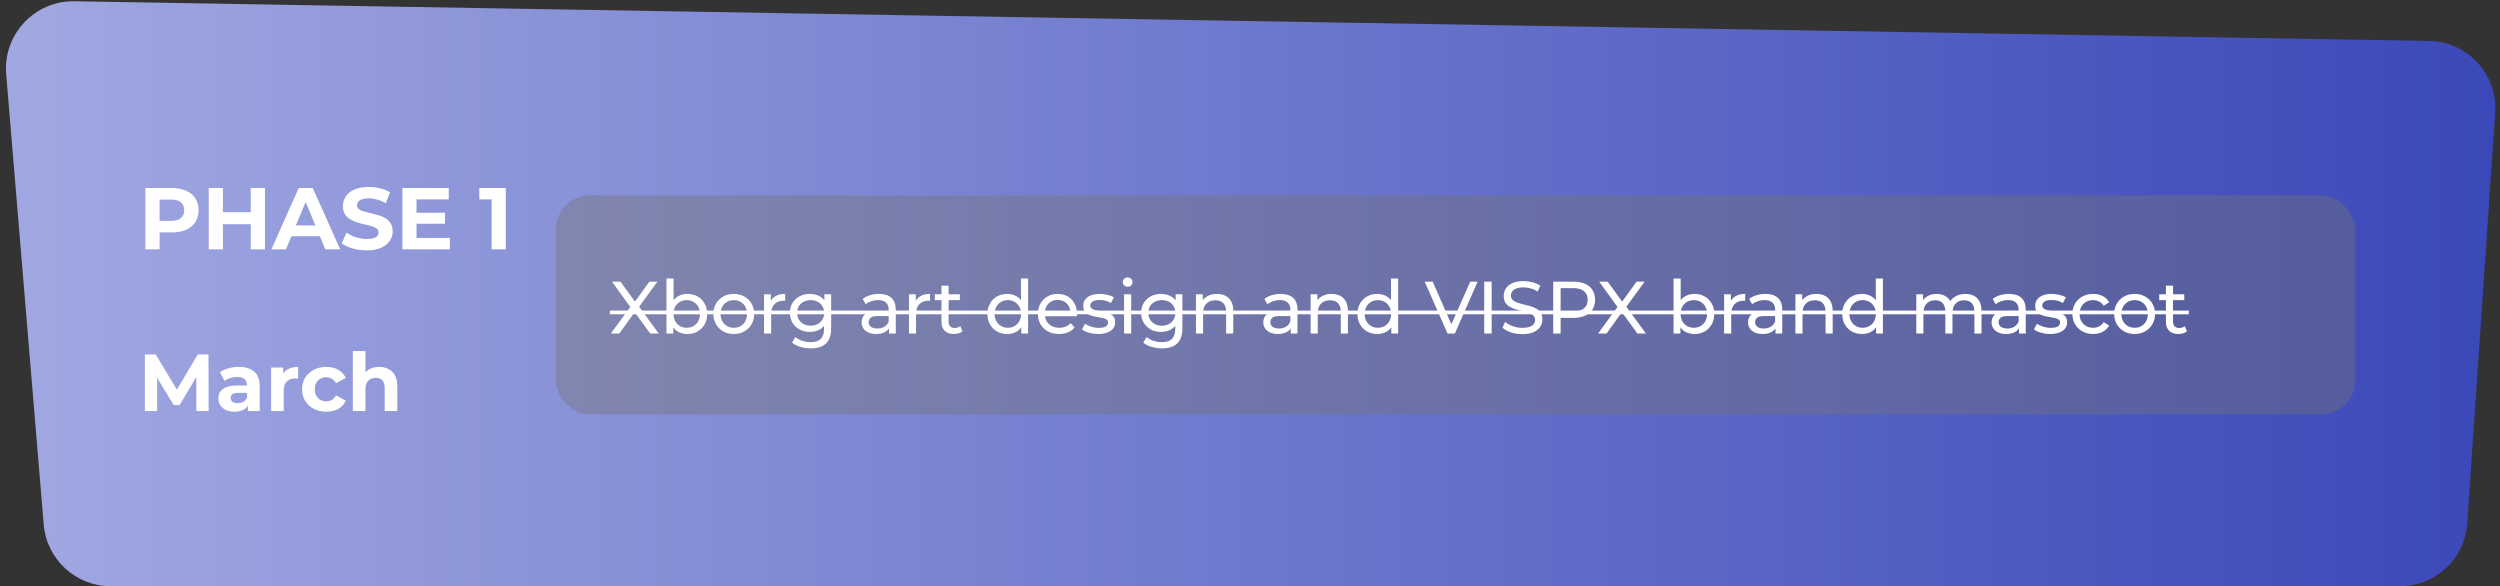 <svg width="742" height="174" viewBox="0 0 742 174" fill="none" xmlns="http://www.w3.org/2000/svg">
<rect x="0" y="0" width="742" height="174" fill="#333333" stroke="none"/>
<path d="M1.836 22.03C0.853 10.236 10.27 0.173 22.104 0.372L720.953 12.145C732.398 12.338 741.347 22.081 740.57 33.502L732.27 155.359C731.555 165.853 722.834 174 712.316 174H32.903C22.501 174 13.836 166.027 12.972 155.661L1.836 22.03Z" fill="url(#paint0_linear_2_195)"/>
<path d="M43.158 74V55.8H51.036C52.665 55.8 54.069 56.069 55.248 56.606C56.427 57.126 57.337 57.88 57.978 58.868C58.619 59.856 58.94 61.035 58.94 62.404C58.94 63.756 58.619 64.926 57.978 65.914C57.337 66.902 56.427 67.665 55.248 68.202C54.069 68.722 52.665 68.982 51.036 68.982H45.498L47.37 67.084V74H43.158ZM47.37 67.552L45.498 65.55H50.802C52.102 65.55 53.073 65.273 53.714 64.718C54.355 64.163 54.676 63.392 54.676 62.404C54.676 61.399 54.355 60.619 53.714 60.064C53.073 59.509 52.102 59.232 50.802 59.232H45.498L47.37 57.23V67.552ZM74.427 55.8H78.639V74H74.427V55.8ZM66.159 74H61.947V55.8H66.159V74ZM74.739 66.538H65.847V62.976H74.739V66.538ZM80.553 74L88.665 55.8H92.825L100.963 74H96.543L89.887 57.932H91.551L84.869 74H80.553ZM84.609 70.1L85.727 66.902H95.087L96.231 70.1H84.609ZM108.831 74.312C107.375 74.312 105.98 74.121 104.645 73.74C103.311 73.341 102.236 72.83 101.421 72.206L102.851 69.034C103.631 69.589 104.55 70.048 105.607 70.412C106.682 70.759 107.765 70.932 108.857 70.932C109.689 70.932 110.357 70.854 110.859 70.698C111.379 70.525 111.761 70.291 112.003 69.996C112.246 69.701 112.367 69.363 112.367 68.982C112.367 68.497 112.177 68.115 111.795 67.838C111.414 67.543 110.911 67.309 110.287 67.136C109.663 66.945 108.97 66.772 108.207 66.616C107.462 66.443 106.708 66.235 105.945 65.992C105.2 65.749 104.515 65.437 103.891 65.056C103.267 64.675 102.756 64.172 102.357 63.548C101.976 62.924 101.785 62.127 101.785 61.156C101.785 60.116 102.063 59.171 102.617 58.322C103.189 57.455 104.039 56.771 105.165 56.268C106.309 55.748 107.739 55.488 109.455 55.488C110.599 55.488 111.726 55.627 112.835 55.904C113.945 56.164 114.924 56.563 115.773 57.1L114.473 60.298C113.624 59.813 112.775 59.457 111.925 59.232C111.076 58.989 110.244 58.868 109.429 58.868C108.615 58.868 107.947 58.963 107.427 59.154C106.907 59.345 106.535 59.596 106.309 59.908C106.084 60.203 105.971 60.549 105.971 60.948C105.971 61.416 106.162 61.797 106.543 62.092C106.925 62.369 107.427 62.595 108.051 62.768C108.675 62.941 109.36 63.115 110.105 63.288C110.868 63.461 111.622 63.661 112.367 63.886C113.13 64.111 113.823 64.415 114.447 64.796C115.071 65.177 115.574 65.68 115.955 66.304C116.354 66.928 116.553 67.717 116.553 68.67C116.553 69.693 116.267 70.629 115.695 71.478C115.123 72.327 114.265 73.012 113.121 73.532C111.995 74.052 110.565 74.312 108.831 74.312ZM123.305 63.132H132.067V66.408H123.305V63.132ZM123.617 70.62H133.523V74H119.431V55.8H133.185V59.18H123.617V70.62ZM145.902 74V57.36L147.722 59.18H142.262V55.8H150.114V74H145.902Z" fill="white"/>
<path d="M42.992 122V105.2H46.208L53.36 117.056H51.656L58.688 105.2H61.88L61.928 122H58.28L58.256 110.792H58.928L53.312 120.224H51.56L45.824 110.792H46.64V122H42.992ZM73.57 122V119.48L73.33 118.928V114.416C73.33 113.616 73.082 112.992 72.586 112.544C72.106 112.096 71.362 111.872 70.354 111.872C69.666 111.872 68.986 111.984 68.314 112.208C67.658 112.416 67.098 112.704 66.634 113.072L65.29 110.456C65.994 109.96 66.842 109.576 67.834 109.304C68.826 109.032 69.834 108.896 70.858 108.896C72.826 108.896 74.354 109.36 75.442 110.288C76.53 111.216 77.074 112.664 77.074 114.632V122H73.57ZM69.634 122.192C68.626 122.192 67.762 122.024 67.042 121.688C66.322 121.336 65.77 120.864 65.386 120.272C65.002 119.68 64.81 119.016 64.81 118.28C64.81 117.512 64.994 116.84 65.362 116.264C65.746 115.688 66.346 115.24 67.162 114.92C67.978 114.584 69.042 114.416 70.354 114.416H73.786V116.6H70.762C69.882 116.6 69.274 116.744 68.938 117.032C68.618 117.32 68.458 117.68 68.458 118.112C68.458 118.592 68.642 118.976 69.01 119.264C69.394 119.536 69.914 119.672 70.57 119.672C71.194 119.672 71.754 119.528 72.25 119.24C72.746 118.936 73.106 118.496 73.33 117.92L73.906 119.648C73.634 120.48 73.138 121.112 72.418 121.544C71.698 121.976 70.77 122.192 69.634 122.192ZM80.462 122V109.088H84.038V112.736L83.534 111.68C83.918 110.768 84.534 110.08 85.382 109.616C86.23 109.136 87.262 108.896 88.478 108.896V112.352C88.318 112.336 88.174 112.328 88.046 112.328C87.918 112.312 87.782 112.304 87.638 112.304C86.614 112.304 85.782 112.6 85.142 113.192C84.518 113.768 84.206 114.672 84.206 115.904V122H80.462ZM96.851 122.192C95.459 122.192 94.219 121.912 93.131 121.352C92.043 120.776 91.187 119.984 90.563 118.976C89.955 117.968 89.651 116.824 89.651 115.544C89.651 114.248 89.955 113.104 90.563 112.112C91.187 111.104 92.043 110.32 93.131 109.76C94.219 109.184 95.459 108.896 96.851 108.896C98.211 108.896 99.395 109.184 100.403 109.76C101.411 110.32 102.155 111.128 102.635 112.184L99.731 113.744C99.395 113.136 98.971 112.688 98.459 112.4C97.963 112.112 97.419 111.968 96.827 111.968C96.187 111.968 95.611 112.112 95.099 112.4C94.587 112.688 94.179 113.096 93.875 113.624C93.587 114.152 93.443 114.792 93.443 115.544C93.443 116.296 93.587 116.936 93.875 117.464C94.179 117.992 94.587 118.4 95.099 118.688C95.611 118.976 96.187 119.12 96.827 119.12C97.419 119.12 97.963 118.984 98.459 118.712C98.971 118.424 99.395 117.968 99.731 117.344L102.635 118.928C102.155 119.968 101.411 120.776 100.403 121.352C99.395 121.912 98.211 122.192 96.851 122.192ZM112.568 108.896C113.592 108.896 114.504 109.104 115.304 109.52C116.12 109.92 116.76 110.544 117.224 111.392C117.688 112.224 117.92 113.296 117.92 114.608V122H114.176V115.184C114.176 114.144 113.944 113.376 113.48 112.88C113.032 112.384 112.392 112.136 111.56 112.136C110.968 112.136 110.432 112.264 109.952 112.52C109.488 112.76 109.12 113.136 108.848 113.648C108.592 114.16 108.464 114.816 108.464 115.616V122H104.72V104.192H108.464V112.664L107.624 111.584C108.088 110.72 108.752 110.056 109.616 109.592C110.48 109.128 111.464 108.896 112.568 108.896Z" fill="white"/>
<rect x="165" y="58" width="534" height="65" rx="10" fill="#757575" fill-opacity="0.4"/>
<path d="M181.286 99L187.688 90.266V91.96L181.638 83.6H184.146L188.942 90.178L187.952 90.2L192.726 83.6H195.124L189.118 91.828V90.244L195.52 99H192.99L187.886 91.982H188.854L183.816 99H181.286ZM203.987 99.132C202.989 99.132 202.087 98.912 201.281 98.472C200.489 98.017 199.858 97.35 199.389 96.47C198.934 95.59 198.707 94.49 198.707 93.17C198.707 91.85 198.941 90.75 199.411 89.87C199.895 88.99 200.533 88.33 201.325 87.89C202.131 87.45 203.019 87.23 203.987 87.23C205.131 87.23 206.143 87.479 207.023 87.978C207.903 88.477 208.599 89.173 209.113 90.068C209.626 90.948 209.883 91.982 209.883 93.17C209.883 94.358 209.626 95.399 209.113 96.294C208.599 97.189 207.903 97.885 207.023 98.384C206.143 98.883 205.131 99.132 203.987 99.132ZM197.805 99V82.676H199.917V90.442L199.697 93.148L199.829 95.854V99H197.805ZM203.811 97.284C204.559 97.284 205.226 97.115 205.813 96.778C206.414 96.441 206.883 95.964 207.221 95.348C207.573 94.717 207.749 93.991 207.749 93.17C207.749 92.334 207.573 91.615 207.221 91.014C206.883 90.398 206.414 89.921 205.813 89.584C205.226 89.247 204.559 89.078 203.811 89.078C203.077 89.078 202.41 89.247 201.809 89.584C201.222 89.921 200.753 90.398 200.401 91.014C200.063 91.615 199.895 92.334 199.895 93.17C199.895 93.991 200.063 94.717 200.401 95.348C200.753 95.964 201.222 96.441 201.809 96.778C202.41 97.115 203.077 97.284 203.811 97.284ZM217.795 99.132C216.621 99.132 215.58 98.875 214.671 98.362C213.761 97.849 213.043 97.145 212.515 96.25C211.987 95.341 211.723 94.314 211.723 93.17C211.723 92.011 211.987 90.985 212.515 90.09C213.043 89.195 213.761 88.499 214.671 88C215.58 87.487 216.621 87.23 217.795 87.23C218.953 87.23 219.987 87.487 220.897 88C221.821 88.499 222.539 89.195 223.053 90.09C223.581 90.97 223.845 91.997 223.845 93.17C223.845 94.329 223.581 95.355 223.053 96.25C222.539 97.145 221.821 97.849 220.897 98.362C219.987 98.875 218.953 99.132 217.795 99.132ZM217.795 97.284C218.543 97.284 219.21 97.115 219.797 96.778C220.398 96.441 220.867 95.964 221.205 95.348C221.542 94.717 221.711 93.991 221.711 93.17C221.711 92.334 221.542 91.615 221.205 91.014C220.867 90.398 220.398 89.921 219.797 89.584C219.21 89.247 218.543 89.078 217.795 89.078C217.047 89.078 216.379 89.247 215.793 89.584C215.206 89.921 214.737 90.398 214.385 91.014C214.033 91.615 213.857 92.334 213.857 93.17C213.857 93.991 214.033 94.717 214.385 95.348C214.737 95.964 215.206 96.441 215.793 96.778C216.379 97.115 217.047 97.284 217.795 97.284ZM226.766 99V87.34H228.79V90.508L228.592 89.716C228.914 88.909 229.457 88.293 230.22 87.868C230.982 87.443 231.921 87.23 233.036 87.23V89.276C232.948 89.261 232.86 89.254 232.772 89.254C232.698 89.254 232.625 89.254 232.552 89.254C231.422 89.254 230.528 89.591 229.868 90.266C229.208 90.941 228.878 91.916 228.878 93.192V99H226.766ZM240.635 103.4C239.565 103.4 238.523 103.246 237.511 102.938C236.514 102.645 235.7 102.219 235.069 101.662L236.081 100.034C236.624 100.503 237.291 100.87 238.083 101.134C238.875 101.413 239.704 101.552 240.569 101.552C241.948 101.552 242.96 101.229 243.605 100.584C244.251 99.939 244.573 98.956 244.573 97.636V95.172L244.793 92.862L244.683 90.53V87.34H246.685V97.416C246.685 99.469 246.172 100.98 245.145 101.948C244.119 102.916 242.615 103.4 240.635 103.4ZM240.371 98.516C239.242 98.516 238.23 98.281 237.335 97.812C236.455 97.328 235.751 96.661 235.223 95.81C234.71 94.959 234.453 93.977 234.453 92.862C234.453 91.733 234.71 90.75 235.223 89.914C235.751 89.063 236.455 88.403 237.335 87.934C238.23 87.465 239.242 87.23 240.371 87.23C241.369 87.23 242.278 87.435 243.099 87.846C243.921 88.242 244.573 88.858 245.057 89.694C245.556 90.53 245.805 91.586 245.805 92.862C245.805 94.123 245.556 95.172 245.057 96.008C244.573 96.844 243.921 97.475 243.099 97.9C242.278 98.311 241.369 98.516 240.371 98.516ZM240.613 96.668C241.391 96.668 242.08 96.507 242.681 96.184C243.283 95.861 243.752 95.414 244.089 94.842C244.441 94.27 244.617 93.61 244.617 92.862C244.617 92.114 244.441 91.454 244.089 90.882C243.752 90.31 243.283 89.87 242.681 89.562C242.08 89.239 241.391 89.078 240.613 89.078C239.836 89.078 239.139 89.239 238.523 89.562C237.922 89.87 237.445 90.31 237.093 90.882C236.756 91.454 236.587 92.114 236.587 92.862C236.587 93.61 236.756 94.27 237.093 94.842C237.445 95.414 237.922 95.861 238.523 96.184C239.139 96.507 239.836 96.668 240.613 96.668ZM263.867 99V96.536L263.757 96.074V91.872C263.757 90.977 263.493 90.288 262.965 89.804C262.452 89.305 261.674 89.056 260.633 89.056C259.944 89.056 259.269 89.173 258.609 89.408C257.949 89.628 257.392 89.929 256.937 90.31L256.057 88.726C256.658 88.242 257.377 87.875 258.213 87.626C259.064 87.362 259.951 87.23 260.875 87.23C262.474 87.23 263.706 87.619 264.571 88.396C265.436 89.173 265.869 90.361 265.869 91.96V99H263.867ZM260.039 99.132C259.174 99.132 258.411 98.985 257.751 98.692C257.106 98.399 256.607 97.995 256.255 97.482C255.903 96.954 255.727 96.36 255.727 95.7C255.727 95.069 255.874 94.497 256.167 93.984C256.475 93.471 256.966 93.06 257.641 92.752C258.33 92.444 259.254 92.29 260.413 92.29H264.109V93.808H260.501C259.445 93.808 258.734 93.984 258.367 94.336C258 94.688 257.817 95.113 257.817 95.612C257.817 96.184 258.044 96.646 258.499 96.998C258.954 97.335 259.584 97.504 260.391 97.504C261.183 97.504 261.872 97.328 262.459 96.976C263.06 96.624 263.493 96.111 263.757 95.436L264.175 96.888C263.896 97.577 263.405 98.127 262.701 98.538C261.997 98.934 261.11 99.132 260.039 99.132ZM269.777 99V87.34H271.801V90.508L271.603 89.716C271.926 88.909 272.469 88.293 273.231 87.868C273.994 87.443 274.933 87.23 276.047 87.23V89.276C275.959 89.261 275.871 89.254 275.783 89.254C275.71 89.254 275.637 89.254 275.563 89.254C274.434 89.254 273.539 89.591 272.879 90.266C272.219 90.941 271.889 91.916 271.889 93.192V99H269.777ZM283.127 99.132C281.954 99.132 281.044 98.817 280.399 98.186C279.754 97.555 279.431 96.653 279.431 95.48V84.788H281.543V95.392C281.543 96.023 281.697 96.507 282.005 96.844C282.328 97.181 282.782 97.35 283.369 97.35C284.029 97.35 284.579 97.167 285.019 96.8L285.679 98.318C285.356 98.597 284.968 98.802 284.513 98.934C284.073 99.066 283.611 99.132 283.127 99.132ZM277.451 89.078V87.34H284.887V89.078H277.451ZM298.959 99.132C297.829 99.132 296.817 98.883 295.923 98.384C295.043 97.885 294.346 97.189 293.833 96.294C293.319 95.399 293.063 94.358 293.063 93.17C293.063 91.982 293.319 90.948 293.833 90.068C294.346 89.173 295.043 88.477 295.923 87.978C296.817 87.479 297.829 87.23 298.959 87.23C299.941 87.23 300.829 87.45 301.621 87.89C302.413 88.33 303.043 88.99 303.513 89.87C303.997 90.75 304.239 91.85 304.239 93.17C304.239 94.49 304.004 95.59 303.535 96.47C303.08 97.35 302.457 98.017 301.665 98.472C300.873 98.912 299.971 99.132 298.959 99.132ZM299.135 97.284C299.868 97.284 300.528 97.115 301.115 96.778C301.716 96.441 302.185 95.964 302.523 95.348C302.875 94.717 303.051 93.991 303.051 93.17C303.051 92.334 302.875 91.615 302.523 91.014C302.185 90.398 301.716 89.921 301.115 89.584C300.528 89.247 299.868 89.078 299.135 89.078C298.387 89.078 297.719 89.247 297.133 89.584C296.546 89.921 296.077 90.398 295.725 91.014C295.373 91.615 295.197 92.334 295.197 93.17C295.197 93.991 295.373 94.717 295.725 95.348C296.077 95.964 296.546 96.441 297.133 96.778C297.719 97.115 298.387 97.284 299.135 97.284ZM303.117 99V95.854L303.249 93.148L303.029 90.442V82.676H305.141V99H303.117ZM314.329 99.132C313.082 99.132 311.982 98.875 311.029 98.362C310.09 97.849 309.357 97.145 308.829 96.25C308.315 95.355 308.059 94.329 308.059 93.17C308.059 92.011 308.308 90.985 308.807 90.09C309.32 89.195 310.017 88.499 310.897 88C311.791 87.487 312.796 87.23 313.911 87.23C315.04 87.23 316.037 87.479 316.903 87.978C317.768 88.477 318.443 89.181 318.927 90.09C319.425 90.985 319.675 92.033 319.675 93.236C319.675 93.324 319.667 93.427 319.653 93.544C319.653 93.661 319.645 93.771 319.631 93.874H309.709V92.356H318.531L317.673 92.884C317.687 92.136 317.533 91.469 317.211 90.882C316.888 90.295 316.441 89.841 315.869 89.518C315.311 89.181 314.659 89.012 313.911 89.012C313.177 89.012 312.525 89.181 311.953 89.518C311.381 89.841 310.933 90.303 310.611 90.904C310.288 91.491 310.127 92.165 310.127 92.928V93.28C310.127 94.057 310.303 94.754 310.655 95.37C311.021 95.971 311.527 96.441 312.173 96.778C312.818 97.115 313.559 97.284 314.395 97.284C315.084 97.284 315.707 97.167 316.265 96.932C316.837 96.697 317.335 96.345 317.761 95.876L318.927 97.24C318.399 97.856 317.739 98.325 316.947 98.648C316.169 98.971 315.297 99.132 314.329 99.132ZM325.951 99.132C324.983 99.132 324.059 99 323.179 98.736C322.314 98.472 321.632 98.149 321.133 97.768L322.013 96.096C322.512 96.433 323.128 96.719 323.861 96.954C324.595 97.189 325.343 97.306 326.105 97.306C327.088 97.306 327.792 97.167 328.217 96.888C328.657 96.609 328.877 96.221 328.877 95.722C328.877 95.355 328.745 95.069 328.481 94.864C328.217 94.659 327.865 94.505 327.425 94.402C327 94.299 326.523 94.211 325.995 94.138C325.467 94.05 324.939 93.947 324.411 93.83C323.883 93.698 323.399 93.522 322.959 93.302C322.519 93.067 322.167 92.752 321.903 92.356C321.639 91.945 321.507 91.403 321.507 90.728C321.507 90.024 321.705 89.408 322.101 88.88C322.497 88.352 323.055 87.949 323.773 87.67C324.507 87.377 325.372 87.23 326.369 87.23C327.132 87.23 327.902 87.325 328.679 87.516C329.471 87.692 330.117 87.949 330.615 88.286L329.713 89.958C329.185 89.606 328.635 89.364 328.063 89.232C327.491 89.1 326.919 89.034 326.347 89.034C325.423 89.034 324.734 89.188 324.279 89.496C323.825 89.789 323.597 90.171 323.597 90.64C323.597 91.036 323.729 91.344 323.993 91.564C324.272 91.769 324.624 91.931 325.049 92.048C325.489 92.165 325.973 92.268 326.501 92.356C327.029 92.429 327.557 92.532 328.085 92.664C328.613 92.781 329.09 92.95 329.515 93.17C329.955 93.39 330.307 93.698 330.571 94.094C330.85 94.49 330.989 95.018 330.989 95.678C330.989 96.382 330.784 96.991 330.373 97.504C329.963 98.017 329.383 98.421 328.635 98.714C327.887 98.993 326.993 99.132 325.951 99.132ZM333.629 99V87.34H335.741V99H333.629ZM334.685 85.096C334.274 85.096 333.93 84.964 333.651 84.7C333.387 84.436 333.255 84.113 333.255 83.732C333.255 83.336 333.387 83.006 333.651 82.742C333.93 82.478 334.274 82.346 334.685 82.346C335.096 82.346 335.433 82.478 335.697 82.742C335.976 82.991 336.115 83.307 336.115 83.688C336.115 84.084 335.983 84.421 335.719 84.7C335.455 84.964 335.11 85.096 334.685 85.096ZM344.877 103.4C343.807 103.4 342.765 103.246 341.753 102.938C340.756 102.645 339.942 102.219 339.311 101.662L340.323 100.034C340.866 100.503 341.533 100.87 342.325 101.134C343.117 101.413 343.946 101.552 344.811 101.552C346.19 101.552 347.202 101.229 347.847 100.584C348.493 99.939 348.815 98.956 348.815 97.636V95.172L349.035 92.862L348.925 90.53V87.34H350.927V97.416C350.927 99.469 350.414 100.98 349.387 101.948C348.361 102.916 346.857 103.4 344.877 103.4ZM344.613 98.516C343.484 98.516 342.472 98.281 341.577 97.812C340.697 97.328 339.993 96.661 339.465 95.81C338.952 94.959 338.695 93.977 338.695 92.862C338.695 91.733 338.952 90.75 339.465 89.914C339.993 89.063 340.697 88.403 341.577 87.934C342.472 87.465 343.484 87.23 344.613 87.23C345.611 87.23 346.52 87.435 347.341 87.846C348.163 88.242 348.815 88.858 349.299 89.694C349.798 90.53 350.047 91.586 350.047 92.862C350.047 94.123 349.798 95.172 349.299 96.008C348.815 96.844 348.163 97.475 347.341 97.9C346.52 98.311 345.611 98.516 344.613 98.516ZM344.855 96.668C345.633 96.668 346.322 96.507 346.923 96.184C347.525 95.861 347.994 95.414 348.331 94.842C348.683 94.27 348.859 93.61 348.859 92.862C348.859 92.114 348.683 91.454 348.331 90.882C347.994 90.31 347.525 89.87 346.923 89.562C346.322 89.239 345.633 89.078 344.855 89.078C344.078 89.078 343.381 89.239 342.765 89.562C342.164 89.87 341.687 90.31 341.335 90.882C340.998 91.454 340.829 92.114 340.829 92.862C340.829 93.61 340.998 94.27 341.335 94.842C341.687 95.414 342.164 95.861 342.765 96.184C343.381 96.507 344.078 96.668 344.855 96.668ZM361.189 87.23C362.142 87.23 362.978 87.413 363.697 87.78C364.43 88.147 365.002 88.704 365.413 89.452C365.824 90.2 366.029 91.146 366.029 92.29V99H363.917V92.532C363.917 91.403 363.638 90.552 363.081 89.98C362.538 89.408 361.768 89.122 360.771 89.122C360.023 89.122 359.37 89.269 358.813 89.562C358.256 89.855 357.823 90.288 357.515 90.86C357.222 91.432 357.075 92.143 357.075 92.994V99H354.963V87.34H356.987V90.486L356.657 89.65C357.038 88.887 357.625 88.293 358.417 87.868C359.209 87.443 360.133 87.23 361.189 87.23ZM383.084 99V96.536L382.974 96.074V91.872C382.974 90.977 382.71 90.288 382.182 89.804C381.668 89.305 380.891 89.056 379.85 89.056C379.16 89.056 378.486 89.173 377.826 89.408C377.166 89.628 376.608 89.929 376.154 90.31L375.274 88.726C375.875 88.242 376.594 87.875 377.43 87.626C378.28 87.362 379.168 87.23 380.092 87.23C381.69 87.23 382.922 87.619 383.788 88.396C384.653 89.173 385.086 90.361 385.086 91.96V99H383.084ZM379.256 99.132C378.39 99.132 377.628 98.985 376.968 98.692C376.322 98.399 375.824 97.995 375.472 97.482C375.12 96.954 374.944 96.36 374.944 95.7C374.944 95.069 375.09 94.497 375.384 93.984C375.692 93.471 376.183 93.06 376.858 92.752C377.547 92.444 378.471 92.29 379.63 92.29H383.326V93.808H379.718C378.662 93.808 377.95 93.984 377.584 94.336C377.217 94.688 377.034 95.113 377.034 95.612C377.034 96.184 377.261 96.646 377.716 96.998C378.17 97.335 378.801 97.504 379.608 97.504C380.4 97.504 381.089 97.328 381.676 96.976C382.277 96.624 382.71 96.111 382.974 95.436L383.392 96.888C383.113 97.577 382.622 98.127 381.918 98.538C381.214 98.934 380.326 99.132 379.256 99.132ZM395.22 87.23C396.174 87.23 397.01 87.413 397.728 87.78C398.462 88.147 399.034 88.704 399.444 89.452C399.855 90.2 400.06 91.146 400.06 92.29V99H397.948V92.532C397.948 91.403 397.67 90.552 397.112 89.98C396.57 89.408 395.8 89.122 394.802 89.122C394.054 89.122 393.402 89.269 392.844 89.562C392.287 89.855 391.854 90.288 391.546 90.86C391.253 91.432 391.106 92.143 391.106 92.994V99H388.994V87.34H391.018V90.486L390.688 89.65C391.07 88.887 391.656 88.293 392.448 87.868C393.24 87.443 394.164 87.23 395.22 87.23ZM408.787 99.132C407.657 99.132 406.645 98.883 405.751 98.384C404.871 97.885 404.174 97.189 403.661 96.294C403.147 95.399 402.891 94.358 402.891 93.17C402.891 91.982 403.147 90.948 403.661 90.068C404.174 89.173 404.871 88.477 405.751 87.978C406.645 87.479 407.657 87.23 408.787 87.23C409.769 87.23 410.657 87.45 411.449 87.89C412.241 88.33 412.871 88.99 413.341 89.87C413.825 90.75 414.067 91.85 414.067 93.17C414.067 94.49 413.832 95.59 413.363 96.47C412.908 97.35 412.285 98.017 411.493 98.472C410.701 98.912 409.799 99.132 408.787 99.132ZM408.963 97.284C409.696 97.284 410.356 97.115 410.943 96.778C411.544 96.441 412.013 95.964 412.351 95.348C412.703 94.717 412.879 93.991 412.879 93.17C412.879 92.334 412.703 91.615 412.351 91.014C412.013 90.398 411.544 89.921 410.943 89.584C410.356 89.247 409.696 89.078 408.963 89.078C408.215 89.078 407.547 89.247 406.961 89.584C406.374 89.921 405.905 90.398 405.553 91.014C405.201 91.615 405.025 92.334 405.025 93.17C405.025 93.991 405.201 94.717 405.553 95.348C405.905 95.964 406.374 96.441 406.961 96.778C407.547 97.115 408.215 97.284 408.963 97.284ZM412.945 99V95.854L413.077 93.148L412.857 90.442V82.676H414.969V99H412.945ZM429.625 99L422.849 83.6H425.225L431.451 97.812H430.087L436.357 83.6H438.557L431.803 99H429.625ZM440.521 99V83.6H442.721V99H440.521ZM451.819 99.176C450.646 99.176 449.524 99 448.453 98.648C447.383 98.281 446.539 97.812 445.923 97.24L446.737 95.524C447.324 96.037 448.072 96.463 448.981 96.8C449.891 97.137 450.837 97.306 451.819 97.306C452.714 97.306 453.44 97.203 453.997 96.998C454.555 96.793 454.965 96.514 455.229 96.162C455.493 95.795 455.625 95.385 455.625 94.93C455.625 94.402 455.449 93.977 455.097 93.654C454.76 93.331 454.313 93.075 453.755 92.884C453.213 92.679 452.611 92.503 451.951 92.356C451.291 92.209 450.624 92.041 449.949 91.85C449.289 91.645 448.681 91.388 448.123 91.08C447.581 90.772 447.141 90.361 446.803 89.848C446.466 89.32 446.297 88.645 446.297 87.824C446.297 87.032 446.503 86.306 446.913 85.646C447.339 84.971 447.984 84.436 448.849 84.04C449.729 83.629 450.844 83.424 452.193 83.424C453.088 83.424 453.975 83.541 454.855 83.776C455.735 84.011 456.498 84.348 457.143 84.788L456.417 86.548C455.757 86.108 455.061 85.793 454.327 85.602C453.594 85.397 452.883 85.294 452.193 85.294C451.328 85.294 450.617 85.404 450.059 85.624C449.502 85.844 449.091 86.137 448.827 86.504C448.578 86.871 448.453 87.281 448.453 87.736C448.453 88.279 448.622 88.711 448.959 89.034C449.311 89.357 449.759 89.613 450.301 89.804C450.859 89.995 451.467 90.171 452.127 90.332C452.787 90.479 453.447 90.647 454.107 90.838C454.782 91.029 455.391 91.278 455.933 91.586C456.491 91.894 456.938 92.305 457.275 92.818C457.613 93.331 457.781 93.991 457.781 94.798C457.781 95.575 457.569 96.301 457.143 96.976C456.718 97.636 456.058 98.171 455.163 98.582C454.283 98.978 453.169 99.176 451.819 99.176ZM460.996 99V83.6H467.002C468.351 83.6 469.502 83.813 470.456 84.238C471.409 84.663 472.142 85.279 472.656 86.086C473.169 86.893 473.426 87.853 473.426 88.968C473.426 90.083 473.169 91.043 472.656 91.85C472.142 92.642 471.409 93.258 470.456 93.698C469.502 94.123 468.351 94.336 467.002 94.336H462.206L463.196 93.302V99H460.996ZM463.196 93.522L462.206 92.422H466.936C468.344 92.422 469.407 92.121 470.126 91.52C470.859 90.919 471.226 90.068 471.226 88.968C471.226 87.868 470.859 87.017 470.126 86.416C469.407 85.815 468.344 85.514 466.936 85.514H462.206L463.196 84.414V93.522ZM474.29 99L480.692 90.266V91.96L474.642 83.6H477.15L481.946 90.178L480.956 90.2L485.73 83.6H488.128L482.122 91.828V90.244L488.524 99H485.994L480.89 91.982H481.858L476.82 99H474.29ZM502.899 99.132C501.902 99.132 501 98.912 500.193 98.472C499.401 98.017 498.77 97.35 498.301 96.47C497.846 95.59 497.619 94.49 497.619 93.17C497.619 91.85 497.854 90.75 498.323 89.87C498.807 88.99 499.445 88.33 500.237 87.89C501.044 87.45 501.931 87.23 502.899 87.23C504.043 87.23 505.055 87.479 505.935 87.978C506.815 88.477 507.512 89.173 508.025 90.068C508.538 90.948 508.795 91.982 508.795 93.17C508.795 94.358 508.538 95.399 508.025 96.294C507.512 97.189 506.815 97.885 505.935 98.384C505.055 98.883 504.043 99.132 502.899 99.132ZM496.717 99V82.676H498.829V90.442L498.609 93.148L498.741 95.854V99H496.717ZM502.723 97.284C503.471 97.284 504.138 97.115 504.725 96.778C505.326 96.441 505.796 95.964 506.133 95.348C506.485 94.717 506.661 93.991 506.661 93.17C506.661 92.334 506.485 91.615 506.133 91.014C505.796 90.398 505.326 89.921 504.725 89.584C504.138 89.247 503.471 89.078 502.723 89.078C501.99 89.078 501.322 89.247 500.721 89.584C500.134 89.921 499.665 90.398 499.313 91.014C498.976 91.615 498.807 92.334 498.807 93.17C498.807 93.991 498.976 94.717 499.313 95.348C499.665 95.964 500.134 96.441 500.721 96.778C501.322 97.115 501.99 97.284 502.723 97.284ZM511.713 99V87.34H513.737V90.508L513.539 89.716C513.862 88.909 514.404 88.293 515.167 87.868C515.93 87.443 516.868 87.23 517.983 87.23V89.276C517.895 89.261 517.807 89.254 517.719 89.254C517.646 89.254 517.572 89.254 517.499 89.254C516.37 89.254 515.475 89.591 514.815 90.266C514.155 90.941 513.825 91.916 513.825 93.192V99H511.713ZM526.965 99V96.536L526.855 96.074V91.872C526.855 90.977 526.591 90.288 526.063 89.804C525.549 89.305 524.772 89.056 523.731 89.056C523.041 89.056 522.367 89.173 521.707 89.408C521.047 89.628 520.489 89.929 520.035 90.31L519.155 88.726C519.756 88.242 520.475 87.875 521.311 87.626C522.161 87.362 523.049 87.23 523.973 87.23C525.571 87.23 526.803 87.619 527.669 88.396C528.534 89.173 528.967 90.361 528.967 91.96V99H526.965ZM523.137 99.132C522.271 99.132 521.509 98.985 520.849 98.692C520.203 98.399 519.705 97.995 519.353 97.482C519.001 96.954 518.825 96.36 518.825 95.7C518.825 95.069 518.971 94.497 519.265 93.984C519.573 93.471 520.064 93.06 520.739 92.752C521.428 92.444 522.352 92.29 523.511 92.29H527.207V93.808H523.599C522.543 93.808 521.831 93.984 521.465 94.336C521.098 94.688 520.915 95.113 520.915 95.612C520.915 96.184 521.142 96.646 521.597 96.998C522.051 97.335 522.682 97.504 523.489 97.504C524.281 97.504 524.97 97.328 525.557 96.976C526.158 96.624 526.591 96.111 526.855 95.436L527.273 96.888C526.994 97.577 526.503 98.127 525.799 98.538C525.095 98.934 524.207 99.132 523.137 99.132ZM539.101 87.23C540.054 87.23 540.89 87.413 541.609 87.78C542.342 88.147 542.914 88.704 543.325 89.452C543.736 90.2 543.941 91.146 543.941 92.29V99H541.829V92.532C541.829 91.403 541.55 90.552 540.993 89.98C540.45 89.408 539.68 89.122 538.683 89.122C537.935 89.122 537.282 89.269 536.725 89.562C536.168 89.855 535.735 90.288 535.427 90.86C535.134 91.432 534.987 92.143 534.987 92.994V99H532.875V87.34H534.899V90.486L534.569 89.65C534.95 88.887 535.537 88.293 536.329 87.868C537.121 87.443 538.045 87.23 539.101 87.23ZM552.668 99.132C551.538 99.132 550.526 98.883 549.632 98.384C548.752 97.885 548.055 97.189 547.542 96.294C547.028 95.399 546.772 94.358 546.772 93.17C546.772 91.982 547.028 90.948 547.542 90.068C548.055 89.173 548.752 88.477 549.632 87.978C550.526 87.479 551.538 87.23 552.668 87.23C553.65 87.23 554.538 87.45 555.33 87.89C556.122 88.33 556.752 88.99 557.222 89.87C557.706 90.75 557.948 91.85 557.948 93.17C557.948 94.49 557.713 95.59 557.244 96.47C556.789 97.35 556.166 98.017 555.374 98.472C554.582 98.912 553.68 99.132 552.668 99.132ZM552.844 97.284C553.577 97.284 554.237 97.115 554.824 96.778C555.425 96.441 555.894 95.964 556.232 95.348C556.584 94.717 556.76 93.991 556.76 93.17C556.76 92.334 556.584 91.615 556.232 91.014C555.894 90.398 555.425 89.921 554.824 89.584C554.237 89.247 553.577 89.078 552.844 89.078C552.096 89.078 551.428 89.247 550.842 89.584C550.255 89.921 549.786 90.398 549.434 91.014C549.082 91.615 548.906 92.334 548.906 93.17C548.906 93.991 549.082 94.717 549.434 95.348C549.786 95.964 550.255 96.441 550.842 96.778C551.428 97.115 552.096 97.284 552.844 97.284ZM556.826 99V95.854L556.958 93.148L556.738 90.442V82.676H558.85V99H556.826ZM583.34 87.23C584.279 87.23 585.107 87.413 585.826 87.78C586.545 88.147 587.102 88.704 587.498 89.452C587.909 90.2 588.114 91.146 588.114 92.29V99H586.002V92.532C586.002 91.403 585.738 90.552 585.21 89.98C584.682 89.408 583.941 89.122 582.988 89.122C582.284 89.122 581.668 89.269 581.14 89.562C580.612 89.855 580.201 90.288 579.908 90.86C579.629 91.432 579.49 92.143 579.49 92.994V99H577.378V92.532C577.378 91.403 577.114 90.552 576.586 89.98C576.073 89.408 575.332 89.122 574.364 89.122C573.675 89.122 573.066 89.269 572.538 89.562C572.01 89.855 571.599 90.288 571.306 90.86C571.013 91.432 570.866 92.143 570.866 92.994V99H568.754V87.34H570.778V90.442L570.448 89.65C570.815 88.887 571.379 88.293 572.142 87.868C572.905 87.443 573.792 87.23 574.804 87.23C575.919 87.23 576.879 87.509 577.686 88.066C578.493 88.609 579.021 89.437 579.27 90.552L578.412 90.2C578.764 89.305 579.38 88.587 580.26 88.044C581.14 87.501 582.167 87.23 583.34 87.23ZM599.238 99V96.536L599.128 96.074V91.872C599.128 90.977 598.864 90.288 598.336 89.804C597.823 89.305 597.045 89.056 596.004 89.056C595.315 89.056 594.64 89.173 593.98 89.408C593.32 89.628 592.763 89.929 592.308 90.31L591.428 88.726C592.029 88.242 592.748 87.875 593.584 87.626C594.435 87.362 595.322 87.23 596.246 87.23C597.845 87.23 599.077 87.619 599.942 88.396C600.807 89.173 601.24 90.361 601.24 91.96V99H599.238ZM595.41 99.132C594.545 99.132 593.782 98.985 593.122 98.692C592.477 98.399 591.978 97.995 591.626 97.482C591.274 96.954 591.098 96.36 591.098 95.7C591.098 95.069 591.245 94.497 591.538 93.984C591.846 93.471 592.337 93.06 593.012 92.752C593.701 92.444 594.625 92.29 595.784 92.29H599.48V93.808H595.872C594.816 93.808 594.105 93.984 593.738 94.336C593.371 94.688 593.188 95.113 593.188 95.612C593.188 96.184 593.415 96.646 593.87 96.998C594.325 97.335 594.955 97.504 595.762 97.504C596.554 97.504 597.243 97.328 597.83 96.976C598.431 96.624 598.864 96.111 599.128 95.436L599.546 96.888C599.267 97.577 598.776 98.127 598.072 98.538C597.368 98.934 596.481 99.132 595.41 99.132ZM608.492 99.132C607.524 99.132 606.6 99 605.72 98.736C604.855 98.472 604.173 98.149 603.674 97.768L604.554 96.096C605.053 96.433 605.669 96.719 606.402 96.954C607.136 97.189 607.884 97.306 608.646 97.306C609.629 97.306 610.333 97.167 610.758 96.888C611.198 96.609 611.418 96.221 611.418 95.722C611.418 95.355 611.286 95.069 611.022 94.864C610.758 94.659 610.406 94.505 609.966 94.402C609.541 94.299 609.064 94.211 608.536 94.138C608.008 94.05 607.48 93.947 606.952 93.83C606.424 93.698 605.94 93.522 605.5 93.302C605.06 93.067 604.708 92.752 604.444 92.356C604.18 91.945 604.048 91.403 604.048 90.728C604.048 90.024 604.246 89.408 604.642 88.88C605.038 88.352 605.596 87.949 606.314 87.67C607.048 87.377 607.913 87.23 608.91 87.23C609.673 87.23 610.443 87.325 611.22 87.516C612.012 87.692 612.658 87.949 613.156 88.286L612.254 89.958C611.726 89.606 611.176 89.364 610.604 89.232C610.032 89.1 609.46 89.034 608.888 89.034C607.964 89.034 607.275 89.188 606.82 89.496C606.366 89.789 606.138 90.171 606.138 90.64C606.138 91.036 606.27 91.344 606.534 91.564C606.813 91.769 607.165 91.931 607.59 92.048C608.03 92.165 608.514 92.268 609.042 92.356C609.57 92.429 610.098 92.532 610.626 92.664C611.154 92.781 611.631 92.95 612.056 93.17C612.496 93.39 612.848 93.698 613.112 94.094C613.391 94.49 613.53 95.018 613.53 95.678C613.53 96.382 613.325 96.991 612.914 97.504C612.504 98.017 611.924 98.421 611.176 98.714C610.428 98.993 609.534 99.132 608.492 99.132ZM621.252 99.132C620.064 99.132 619.001 98.875 618.062 98.362C617.138 97.849 616.412 97.145 615.884 96.25C615.356 95.355 615.092 94.329 615.092 93.17C615.092 92.011 615.356 90.985 615.884 90.09C616.412 89.195 617.138 88.499 618.062 88C619.001 87.487 620.064 87.23 621.252 87.23C622.308 87.23 623.247 87.443 624.068 87.868C624.904 88.279 625.549 88.895 626.004 89.716L624.398 90.75C624.017 90.178 623.547 89.76 622.99 89.496C622.447 89.217 621.861 89.078 621.23 89.078C620.467 89.078 619.785 89.247 619.184 89.584C618.583 89.921 618.106 90.398 617.754 91.014C617.402 91.615 617.226 92.334 617.226 93.17C617.226 94.006 617.402 94.732 617.754 95.348C618.106 95.964 618.583 96.441 619.184 96.778C619.785 97.115 620.467 97.284 621.23 97.284C621.861 97.284 622.447 97.152 622.99 96.888C623.547 96.609 624.017 96.184 624.398 95.612L626.004 96.624C625.549 97.431 624.904 98.054 624.068 98.494C623.247 98.919 622.308 99.132 621.252 99.132ZM633.56 99.132C632.387 99.132 631.346 98.875 630.436 98.362C629.527 97.849 628.808 97.145 628.28 96.25C627.752 95.341 627.488 94.314 627.488 93.17C627.488 92.011 627.752 90.985 628.28 90.09C628.808 89.195 629.527 88.499 630.436 88C631.346 87.487 632.387 87.23 633.56 87.23C634.719 87.23 635.753 87.487 636.662 88C637.586 88.499 638.305 89.195 638.818 90.09C639.346 90.97 639.61 91.997 639.61 93.17C639.61 94.329 639.346 95.355 638.818 96.25C638.305 97.145 637.586 97.849 636.662 98.362C635.753 98.875 634.719 99.132 633.56 99.132ZM633.56 97.284C634.308 97.284 634.976 97.115 635.562 96.778C636.164 96.441 636.633 95.964 636.97 95.348C637.308 94.717 637.476 93.991 637.476 93.17C637.476 92.334 637.308 91.615 636.97 91.014C636.633 90.398 636.164 89.921 635.562 89.584C634.976 89.247 634.308 89.078 633.56 89.078C632.812 89.078 632.145 89.247 631.558 89.584C630.972 89.921 630.502 90.398 630.15 91.014C629.798 91.615 629.622 92.334 629.622 93.17C629.622 93.991 629.798 94.717 630.15 95.348C630.502 95.964 630.972 96.441 631.558 96.778C632.145 97.115 632.812 97.284 633.56 97.284ZM646.535 99.132C645.362 99.132 644.453 98.817 643.807 98.186C643.162 97.555 642.839 96.653 642.839 95.48V84.788H644.951V95.392C644.951 96.023 645.105 96.507 645.413 96.844C645.736 97.181 646.191 97.35 646.777 97.35C647.437 97.35 647.987 97.167 648.427 96.8L649.087 98.318C648.765 98.597 648.376 98.802 647.921 98.934C647.481 99.066 647.019 99.132 646.535 99.132ZM640.859 89.078V87.34H648.295V89.078H640.859Z" fill="white"/>
<path d="M181 92.18H649.637V93.28H181V92.18Z" fill="white"/>
<defs>
<linearGradient id="paint0_linear_2_195" x1="1.2567e-06" y1="87" x2="742" y2="87" gradientUnits="userSpaceOnUse">
<stop stop-color="#A1A8E1"/>
<stop offset="1" stop-color="#3B48B9"/>
</linearGradient>
</defs>
</svg>
